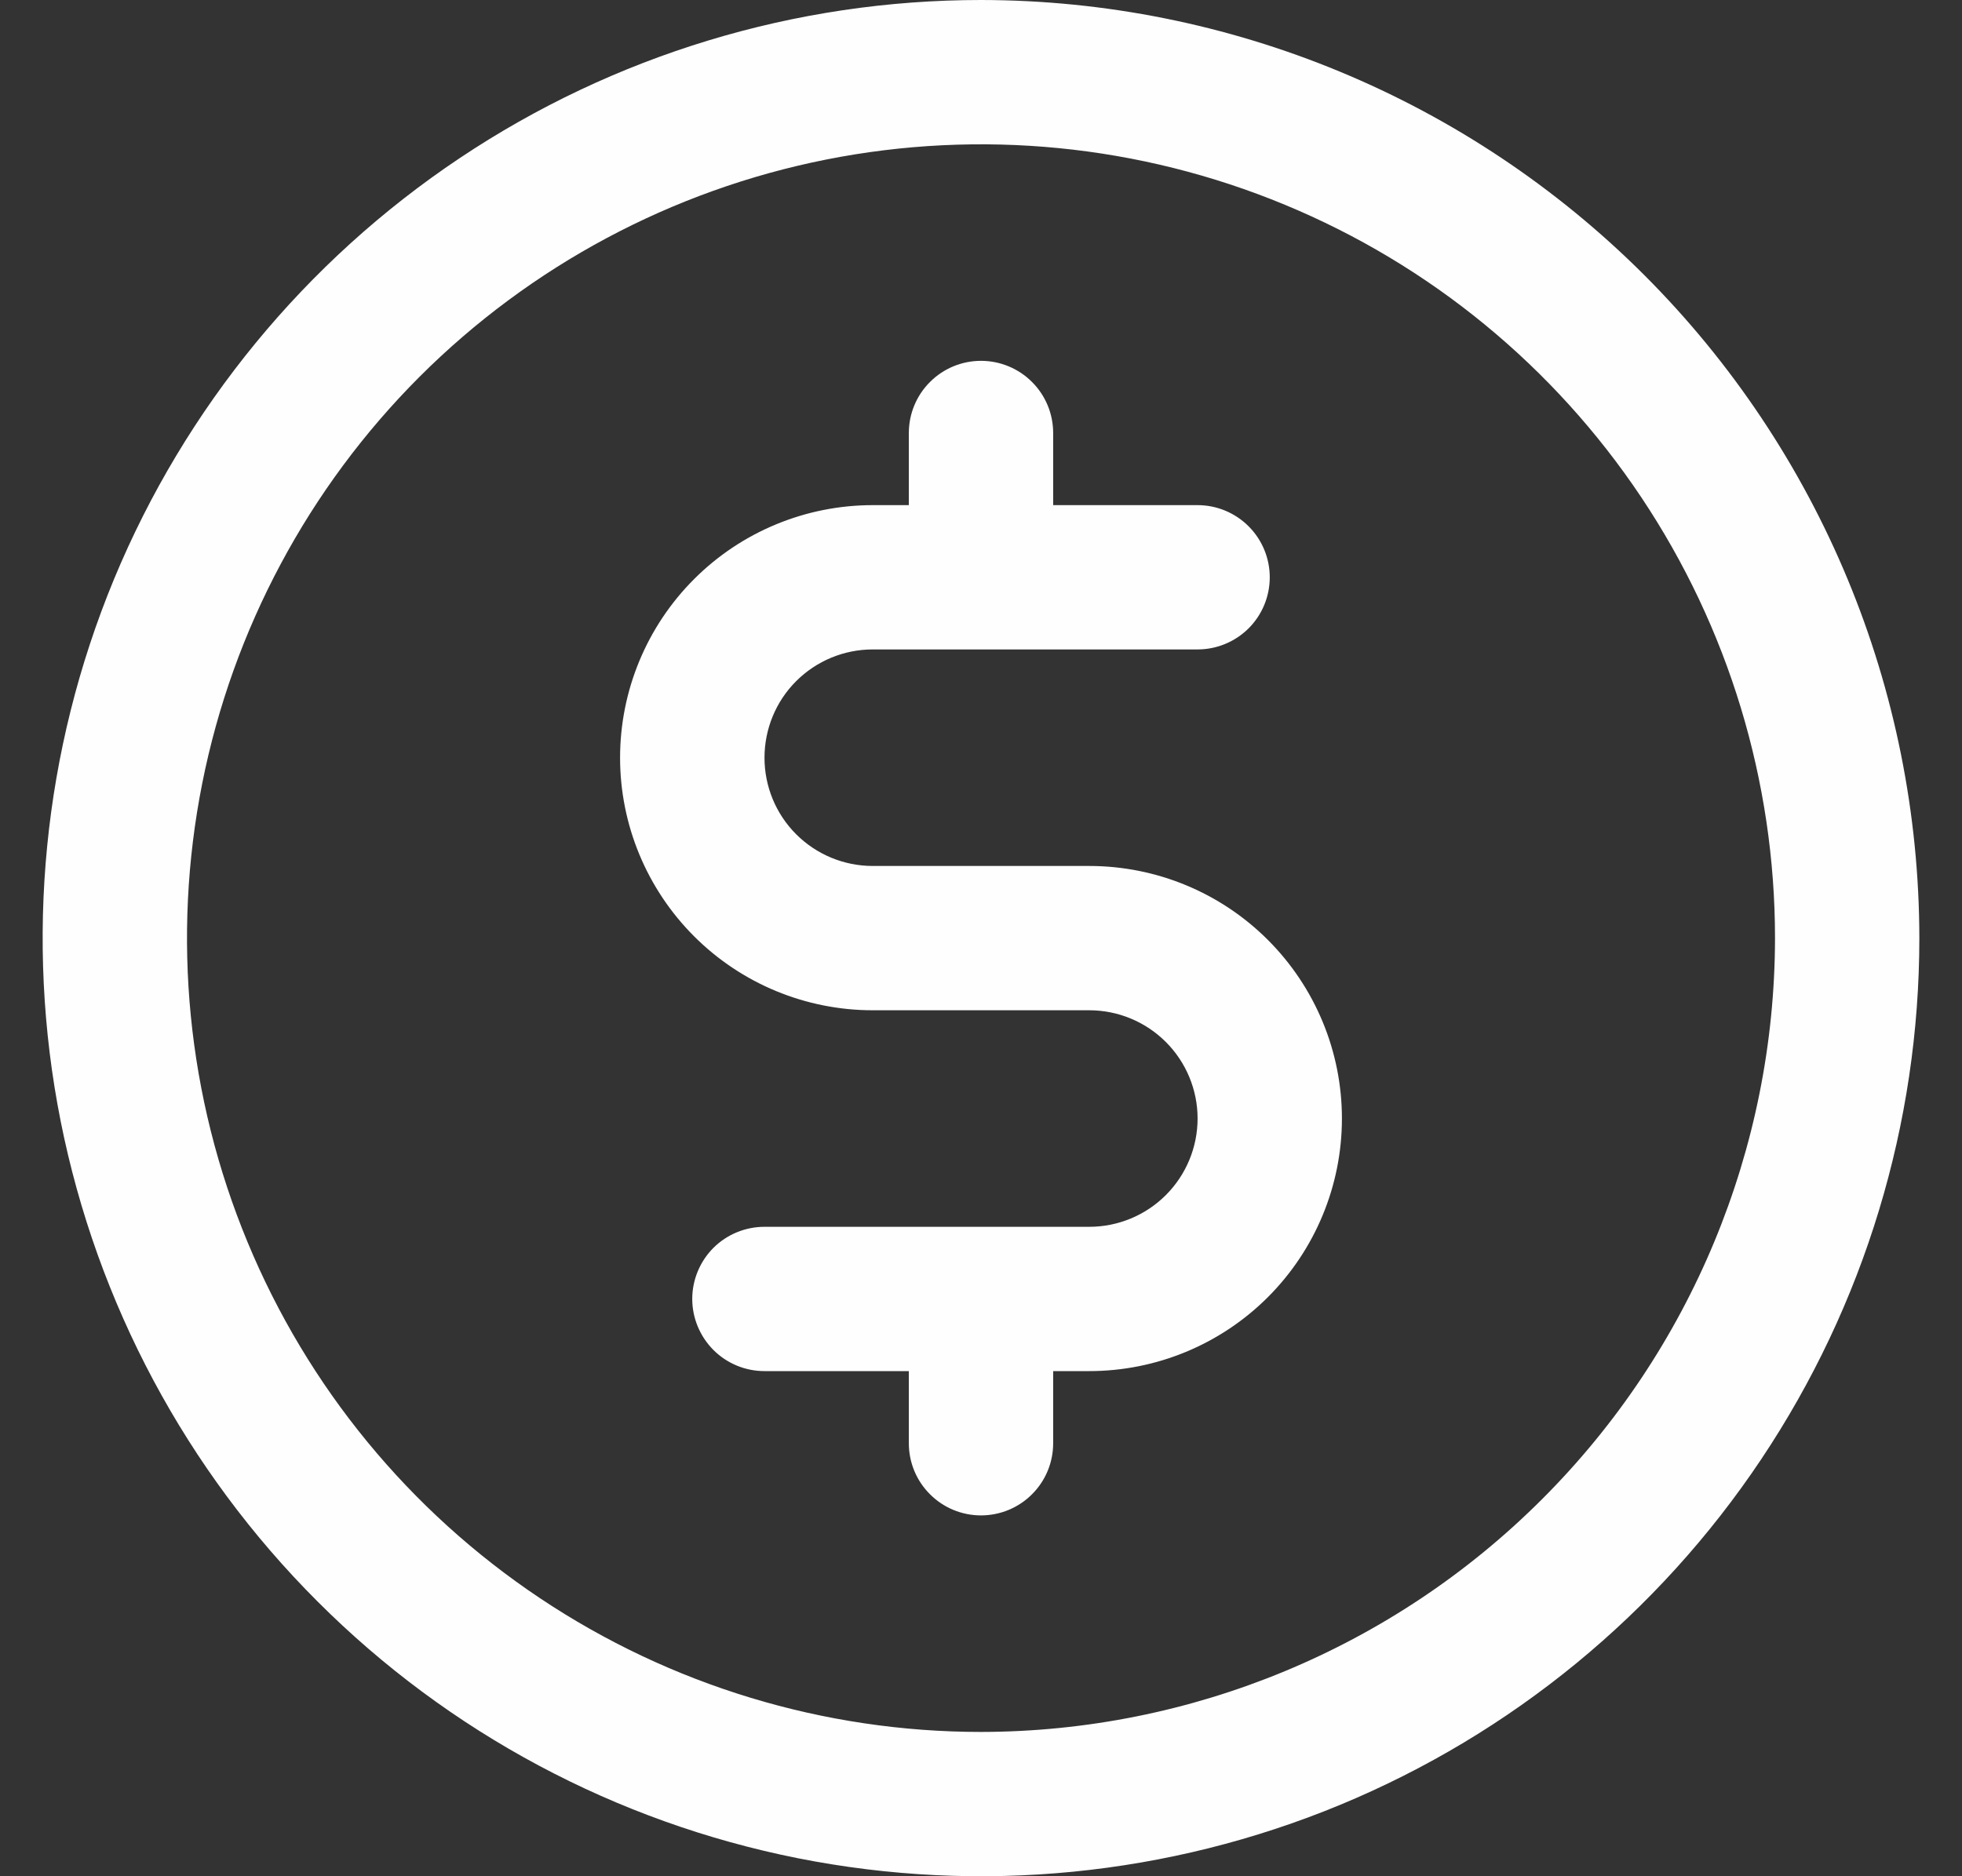 <svg width="23" height="22" viewBox="0 0 23 22" fill="none" xmlns="http://www.w3.org/2000/svg">
<rect x="0" y="0" width="23" height="22" fill="#333333" stroke="none"/>
<path d="M11.5 0C9.324 0 7.198 0.645 5.389 1.854C3.58 3.063 2.17 4.78 1.337 6.79C0.505 8.8 0.287 11.012 0.711 13.146C1.136 15.28 2.183 17.24 3.722 18.778C5.26 20.317 7.22 21.364 9.354 21.789C11.488 22.213 13.7 21.995 15.71 21.163C17.72 20.33 19.438 18.92 20.646 17.111C21.855 15.302 22.5 13.176 22.5 11C22.497 8.084 21.337 5.287 19.275 3.225C17.212 1.163 14.416 0.003 11.5 0ZM11.5 20.308C9.659 20.308 7.86 19.762 6.329 18.739C4.798 17.716 3.605 16.263 2.901 14.562C2.196 12.861 2.012 10.99 2.371 9.184C2.73 7.379 3.617 5.72 4.918 4.418C6.22 3.117 7.879 2.23 9.684 1.871C11.49 1.512 13.361 1.696 15.062 2.401C16.763 3.105 18.216 4.298 19.239 5.829C20.262 7.36 20.808 9.159 20.808 11C20.805 13.468 19.823 15.834 18.078 17.578C16.334 19.323 13.968 20.305 11.5 20.308ZM15.731 13.115C15.731 13.901 15.419 14.654 14.863 15.21C14.308 15.765 13.555 16.077 12.769 16.077H12.346V16.923C12.346 17.148 12.257 17.363 12.098 17.521C11.94 17.68 11.724 17.769 11.5 17.769C11.276 17.769 11.06 17.68 10.902 17.521C10.743 17.363 10.654 17.148 10.654 16.923V16.077H8.962C8.737 16.077 8.522 15.988 8.363 15.829C8.205 15.67 8.115 15.455 8.115 15.231C8.115 15.006 8.205 14.791 8.363 14.632C8.522 14.474 8.737 14.385 8.962 14.385H12.769C13.106 14.385 13.429 14.251 13.667 14.013C13.905 13.775 14.039 13.452 14.039 13.115C14.039 12.779 13.905 12.456 13.667 12.218C13.429 11.98 13.106 11.846 12.769 11.846H10.231C9.445 11.846 8.692 11.534 8.137 10.979C7.581 10.423 7.269 9.67 7.269 8.885C7.269 8.099 7.581 7.346 8.137 6.79C8.692 6.235 9.445 5.923 10.231 5.923H10.654V5.077C10.654 4.853 10.743 4.637 10.902 4.479C11.06 4.32 11.276 4.231 11.5 4.231C11.724 4.231 11.94 4.32 12.098 4.479C12.257 4.637 12.346 4.853 12.346 5.077V5.923H14.039C14.263 5.923 14.478 6.012 14.637 6.171C14.796 6.33 14.885 6.545 14.885 6.769C14.885 6.994 14.796 7.209 14.637 7.368C14.478 7.526 14.263 7.615 14.039 7.615H10.231C9.894 7.615 9.571 7.749 9.333 7.987C9.095 8.225 8.962 8.548 8.962 8.885C8.962 9.221 9.095 9.544 9.333 9.782C9.571 10.02 9.894 10.154 10.231 10.154H12.769C13.555 10.154 14.308 10.466 14.863 11.021C15.419 11.577 15.731 12.33 15.731 13.115Z" fill="#FEFEFE"/>
</svg>

